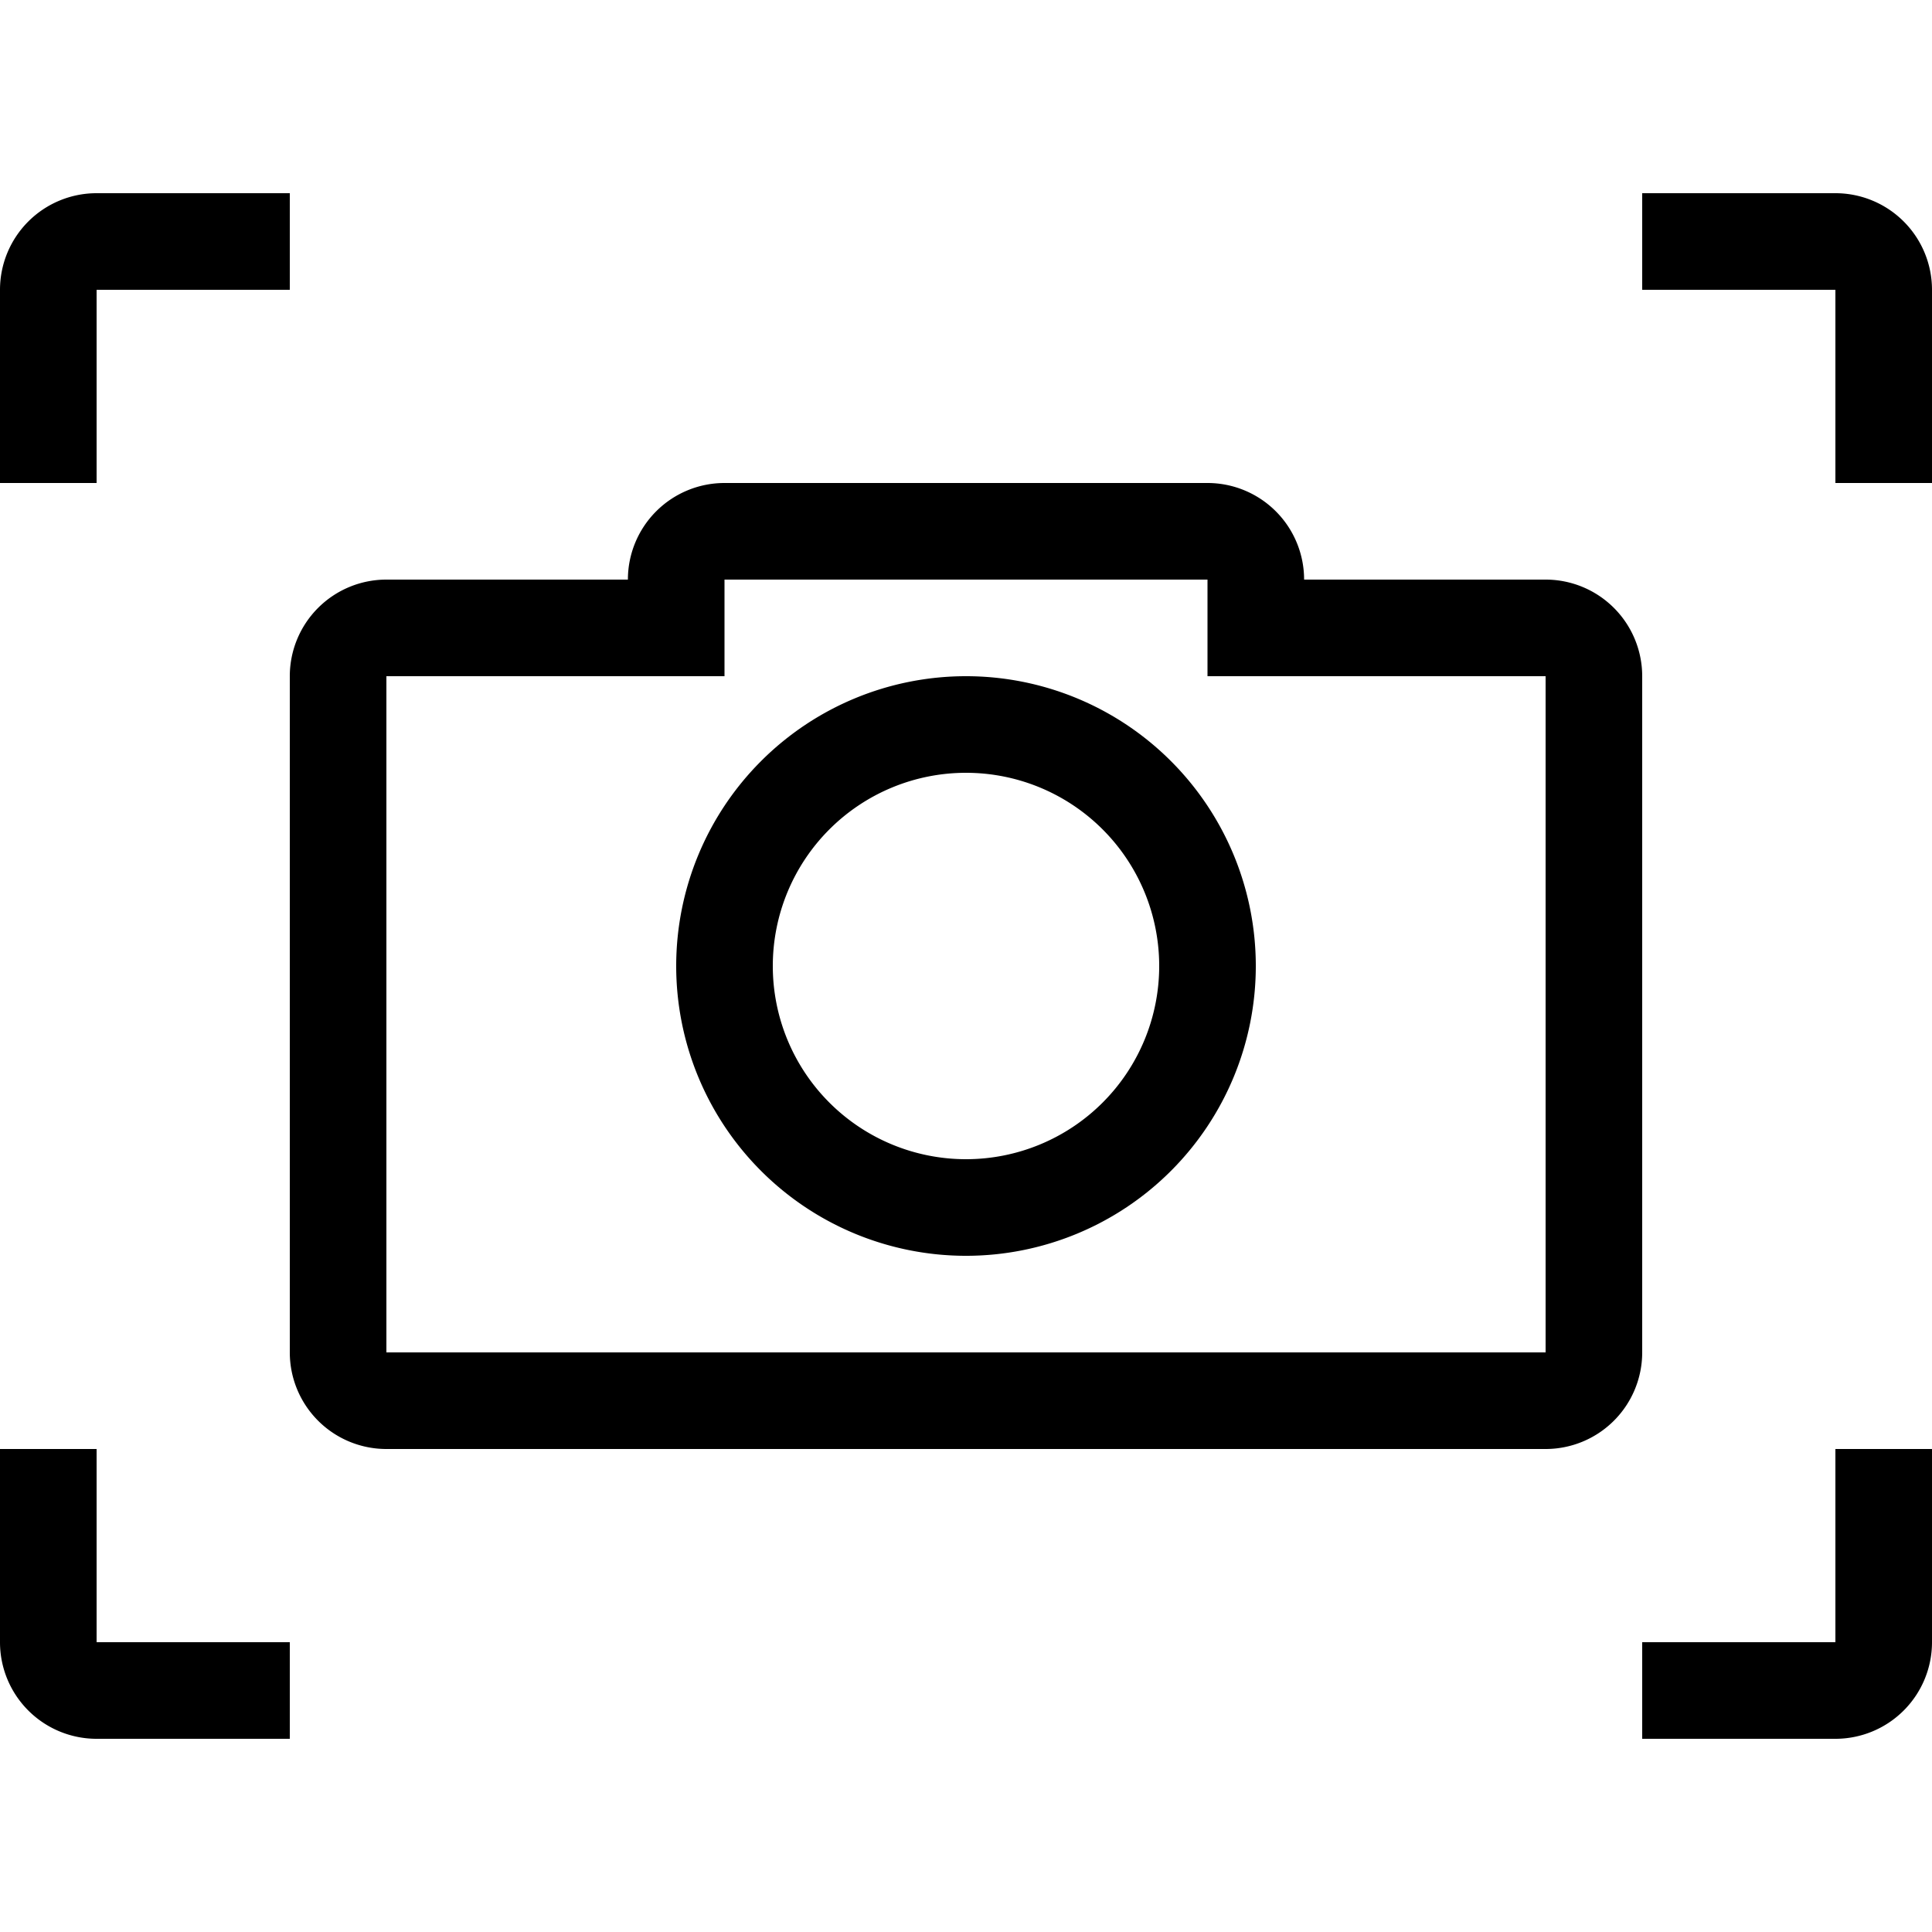 <svg xmlns="http://www.w3.org/2000/svg" width="20" height="20" viewBox="0 0 20 20"><g clip-path="url(#clip0_6362_911)"><path d="M0 3a1 1 0 0 1 1-1h2v1H1v2H0V3zm19 0h-2V2h2a1 1 0 0 1 1 1v2h-1V3zM6.5 6a1 1 0 0 1 1-1h5a1 1 0 0 1 1 1H16a1 1 0 0 1 1 1v7a1 1 0 0 1-1 1H4a1 1 0 0 1-1-1V7a1 1 0 0 1 1-1h2.5zm6 0h-5v1H4v7h12V7h-3.5V6zM10 8a2 2 0 1 0 0 4 2 2 0 0 0 0-4zm-3 2a3 3 0 1 1 6 0 3 3 0 0 1-6 0zm-6 5v2h2v1H1a1 1 0 0 1-1-1v-2h1zm18 2v-2h1v2a1 1 0 0 1-1 1h-2v-1h2z"/></g><defs><clipPath id="clip0_6362_911"><path d="M0 0h20v20H0z"/></clipPath></defs></svg>